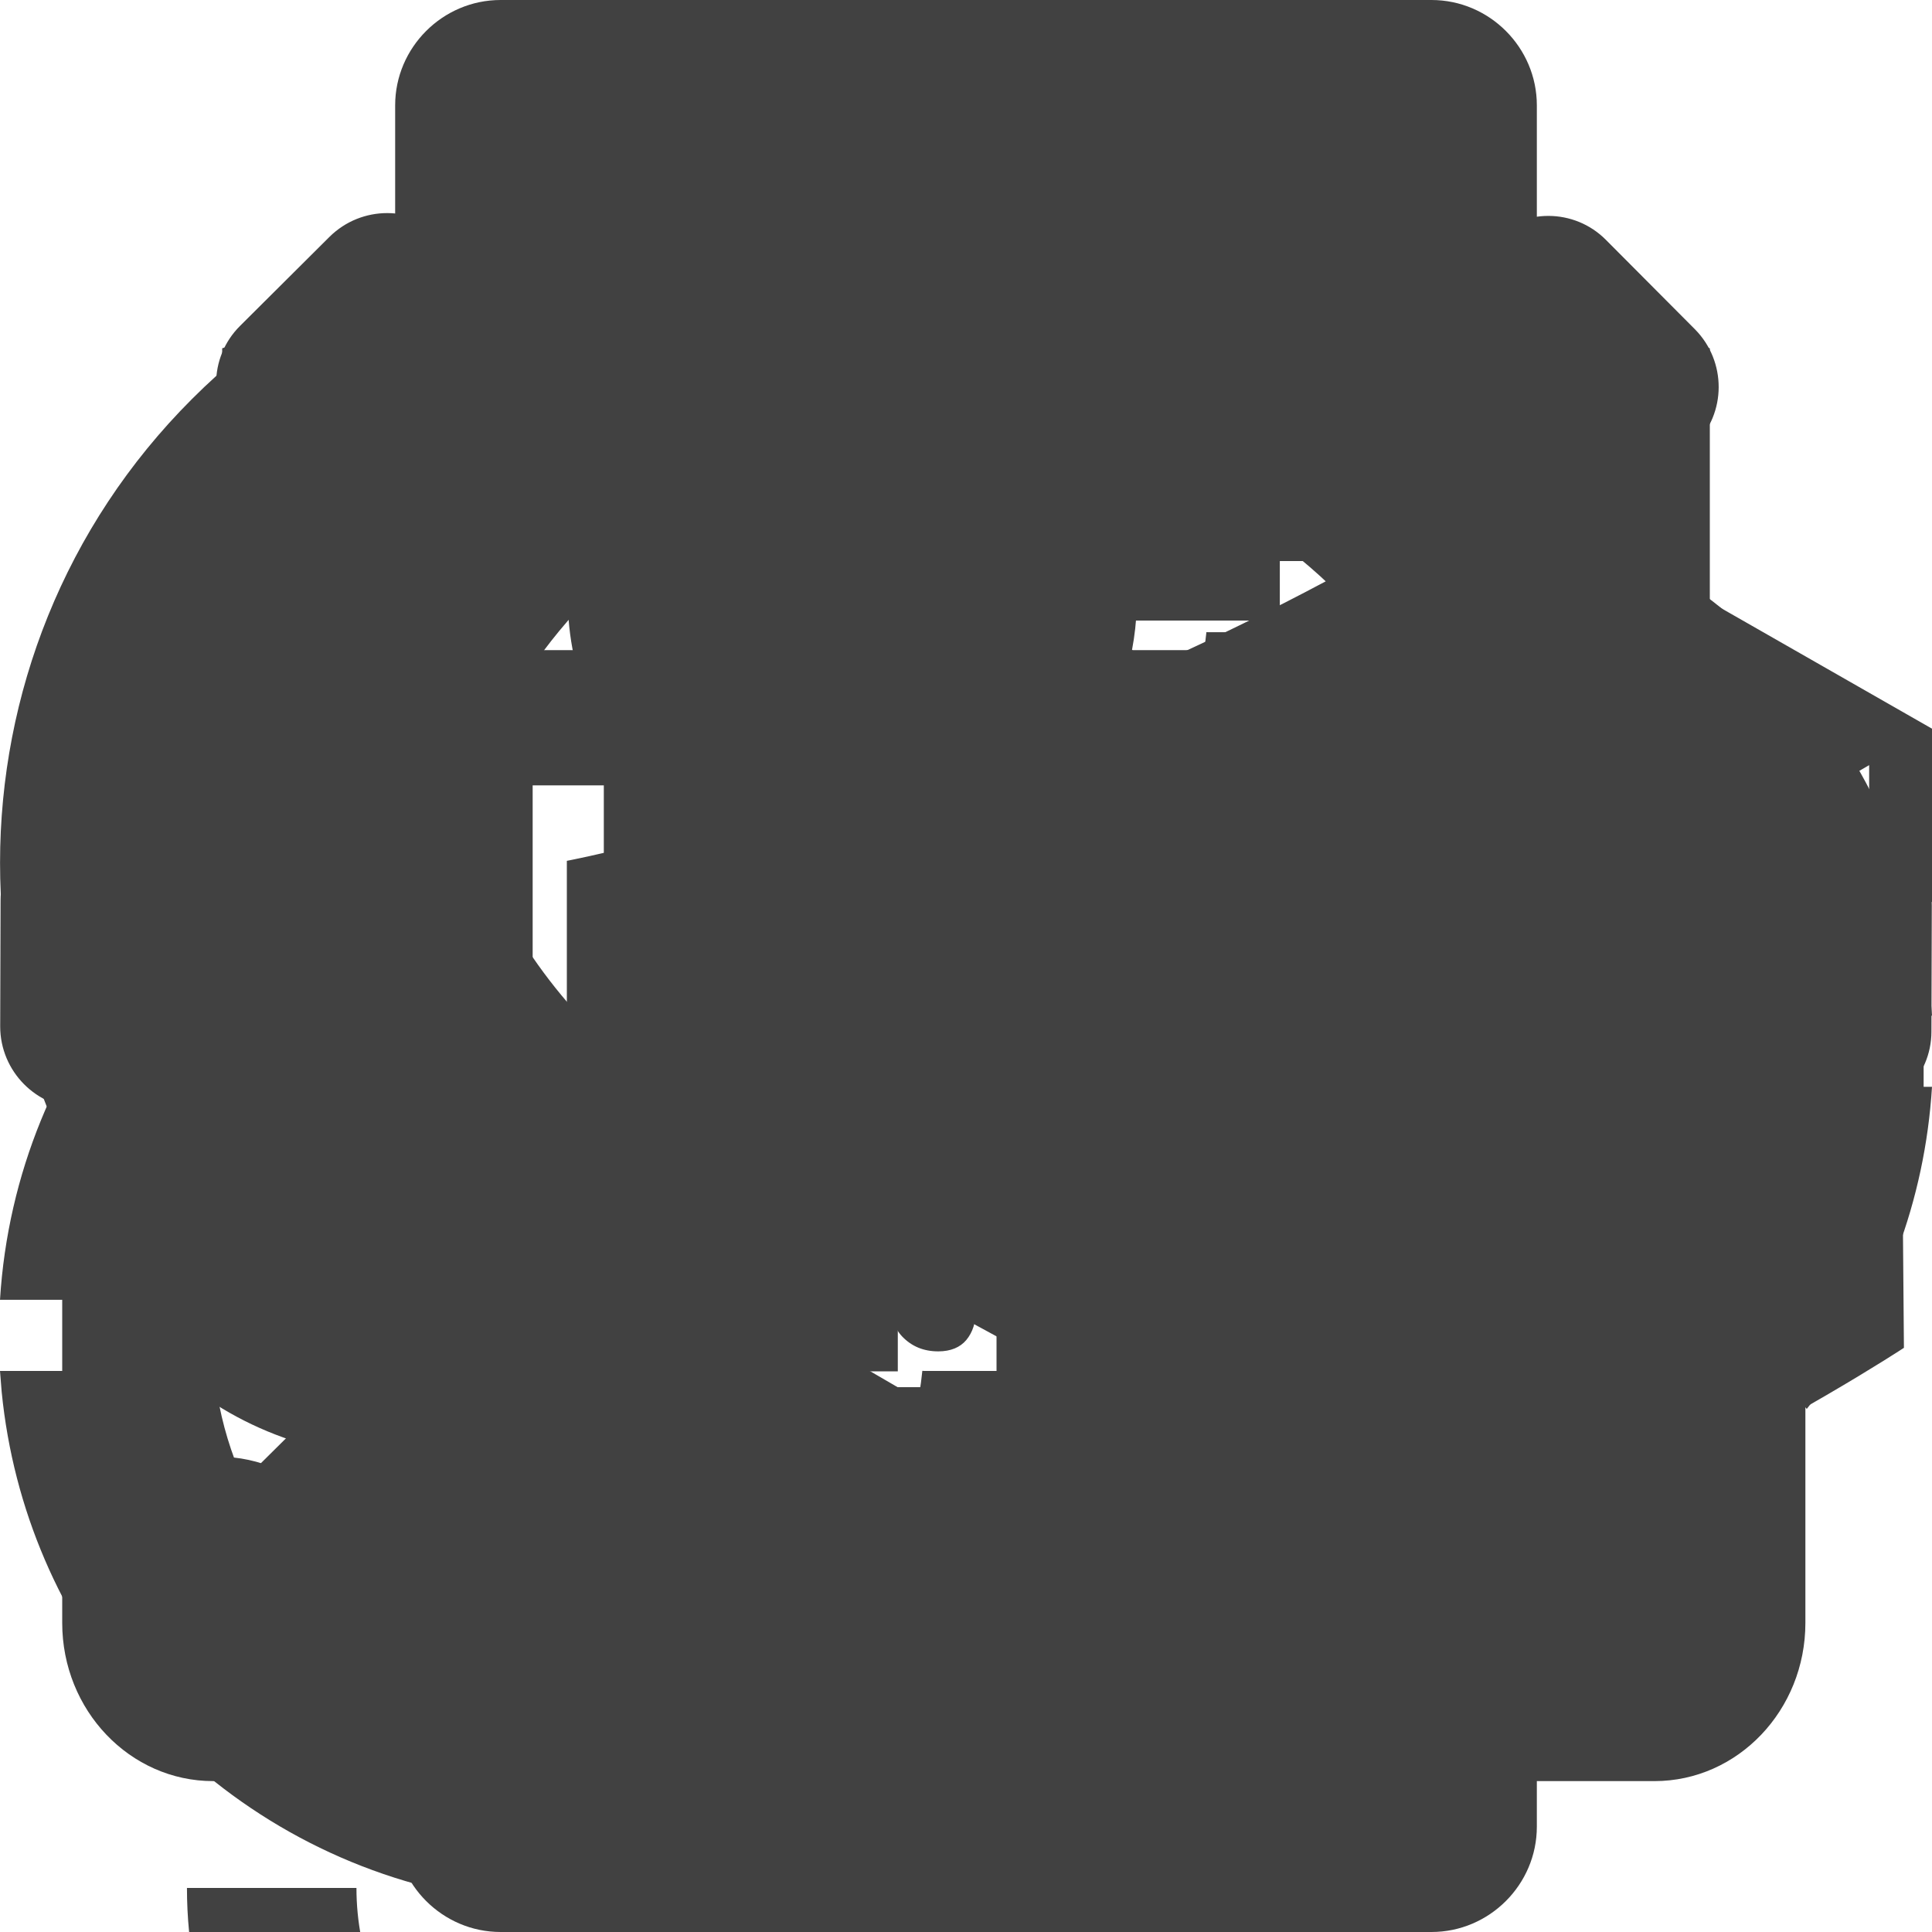 <svg width="30" height="30" viewBox="0 0 30 30" fill="none" xmlns="http://www.w3.org/2000/svg">
    <g id = "about">
        <g clip-path="url(#clip0_35_239)">
            <path d="M5.157 24.927L5.185 24.893C5.966 25.578 6.943 26.046 8.02 26.203L8.271 26.233L8.271 29.559C6.286 29.436 4.478 28.659 3.061 27.439L2.84 27.243L5.157 24.927L5.185 24.893L5.157 24.927ZM12.614 24.755L14.874 27.014C14.903 27.044 14.935 27.069 14.97 27.089C13.573 28.441 11.73 29.337 9.684 29.534L9.376 29.559L9.376 26.233C10.625 26.109 11.751 25.57 12.614 24.755ZM3.298 21.288L3.325 21.286C3.421 22.249 3.763 23.14 4.289 23.893L4.436 24.095L4.375 24.145L2.075 26.446C0.947 25.115 0.207 23.446 0.026 21.613L0 21.288L3.298 21.288L3.325 21.286L3.298 21.288ZM14.322 21.286L14.349 21.288L17.647 21.288C17.537 23.066 16.902 24.701 15.895 26.041L15.702 26.289L15.655 26.233L13.34 23.919C13.876 23.16 14.225 22.26 14.322 21.286ZM8.823 16.315C11.265 16.315 13.244 18.294 13.244 20.735C13.244 23.177 11.265 25.155 8.823 25.155C6.382 25.155 4.403 23.177 4.403 20.735C4.403 18.294 6.382 16.315 8.823 16.315ZM18.52 21.167C19.084 21.479 19.709 21.694 20.373 21.791L20.624 21.822L20.624 25.147C19.62 25.085 18.662 24.856 17.777 24.487C18.209 23.458 18.469 22.34 18.52 21.167ZM24.967 20.343L27.227 22.602C27.256 22.632 27.288 22.657 27.323 22.677C25.926 24.03 24.084 24.925 22.037 25.123L21.729 25.147L21.729 21.822C22.977 21.698 24.104 21.158 24.967 20.343ZM26.675 16.875L26.702 16.876L30 16.876C29.89 18.654 29.255 20.29 28.248 21.63L28.055 21.878L28.008 21.821L25.693 19.507C26.229 18.748 26.578 17.849 26.675 16.875ZM22.517 12.111C24.303 12.678 25.597 14.35 25.597 16.323C25.597 18.765 23.618 20.744 21.176 20.744C20.164 20.744 19.231 20.404 18.486 19.831C18.419 19.092 18.268 18.378 18.044 17.697C20.167 16.484 21.788 14.492 22.517 12.111ZM2.074 15.025L4.375 17.325L4.436 17.376C3.878 18.104 3.497 18.974 3.357 19.924L3.325 20.184L3.298 20.183L0 20.183C0.121 18.222 0.881 16.434 2.074 15.025ZM13.119 17.26L15.471 14.907C16.657 16.259 17.437 17.975 17.622 19.866L17.647 20.183L14.349 20.183L14.322 20.184C14.221 19.167 13.844 18.231 13.268 17.451L13.119 17.26L15.471 14.907L13.119 17.26ZM17.026 13.284L19.285 15.544C19.315 15.573 19.347 15.599 19.382 15.619C18.885 16.1 18.331 16.523 17.733 16.877C17.285 15.847 16.665 14.909 15.908 14.101C16.315 13.877 16.69 13.601 17.026 13.284ZM8.271 11.912L8.271 15.21C8.271 15.22 8.271 15.229 8.272 15.237C7.095 15.354 6.027 15.84 5.188 16.577L5.173 16.56L5.157 16.544L2.84 14.227C4.288 12.895 6.181 12.041 8.271 11.912ZM9.376 15.21L9.376 11.912C11.304 12.031 13.065 12.767 14.463 13.927L14.692 14.124L12.341 16.474C11.582 15.847 10.652 15.418 9.632 15.269L9.375 15.237L9.376 15.21L9.376 11.912L9.376 15.21ZM27.824 10.495C29.01 11.847 29.79 13.563 29.975 15.454L30 15.771L26.702 15.771L26.675 15.773C26.574 14.755 26.197 13.819 25.62 13.04L25.472 12.848L27.824 10.495ZM18.733 9.816L18.761 9.817L22.059 9.817C21.949 11.595 21.314 13.231 20.307 14.571L20.114 14.819L20.067 14.762L17.752 12.448C18.288 11.689 18.637 10.79 18.733 9.816ZM13.235 4.844C15.677 4.844 17.655 6.823 17.655 9.265C17.655 11.058 16.588 12.601 15.054 13.295C13.455 11.952 11.416 11.118 9.186 11.036C8.947 10.494 8.815 9.895 8.815 9.265C8.815 6.823 10.794 4.844 13.235 4.844ZM22.805 7.634C24.311 7.913 25.682 8.575 26.816 9.515L27.045 9.712L24.694 12.063C24.137 11.602 23.489 11.249 22.78 11.034C22.886 10.461 22.941 9.869 22.941 9.265C22.941 8.709 22.894 8.164 22.805 7.634ZM7.737 9.816C7.78 10.249 7.873 10.667 8.01 11.065C6.871 11.158 5.789 11.448 4.796 11.902C4.619 11.338 4.498 10.749 4.438 10.142L4.412 9.817L7.71 9.817L7.737 9.816ZM6.486 3.555L8.787 5.855L8.848 5.905C8.29 6.633 7.909 7.504 7.769 8.453L7.737 8.714L7.71 8.712L4.412 8.712C4.533 6.751 5.293 4.964 6.486 3.555ZM19.883 3.437C21.069 4.788 21.849 6.504 22.034 8.395L22.059 8.712L18.761 8.712L18.733 8.714C18.633 7.696 18.256 6.76 17.679 5.981L17.531 5.789L19.883 3.437ZM12.683 0.441L12.683 3.739C12.683 3.749 12.683 3.758 12.684 3.766C11.507 3.883 10.439 4.369 9.599 5.106L9.584 5.09L9.569 5.073L7.252 2.757C8.7 1.425 10.593 0.57 12.683 0.441ZM13.788 0.441C15.716 0.56 17.477 1.297 18.875 2.456L19.104 2.653L16.753 5.004C15.994 4.376 15.064 3.948 14.043 3.798L13.786 3.766L13.788 3.739L13.788 0.441Z" fill="#414141"/>
        </g>
        <defs>
            <clipPath id="clip0_35_239">
                <rect width="30" height="30" fill="white"/>
            </clipPath>
        </defs>
    </g>
    <g id = "bonuses">
        <g clip-path="url(#clip0_35_213)">
            <path d="M7.707 21.906C6.928 21.68 6.17 21.347 5.465 20.904L8.01 18.357C8.018 18.362 8.027 18.363 8.034 18.368V16.893C7.766 16.728 7.51 16.533 7.279 16.301C5.677 14.698 5.677 12.094 7.279 10.492C8.881 8.89 11.485 8.89 13.089 10.492C13.333 10.738 13.538 11.011 13.708 11.297C14.391 11.058 15.123 10.788 15.89 10.48L17.69 8.68C17.858 8.949 18.006 9.226 18.143 9.507C18.536 9.326 18.93 9.135 19.332 8.936C18.85 7.945 18.207 7.015 17.387 6.195C13.415 2.222 6.953 2.222 2.982 6.195C-0.993 10.166 -0.993 16.63 2.982 20.602C4.333 21.952 5.976 22.834 7.709 23.267V21.908H7.708V21.906H7.707ZM2.676 18.113C0.874 15.248 0.87 11.573 2.66 8.701L5.206 11.249C4.616 12.625 4.619 14.195 5.22 15.568L2.676 18.113ZM14.901 5.889L12.356 8.434C10.964 7.826 9.371 7.831 7.983 8.447L5.44 5.904C8.318 4.08 12.018 4.077 14.901 5.889ZM29.997 11.313L23.267 7.467C16.187 11.968 8.802 13.367 8.802 13.367V16.207L9.48 16.603L8.694 16.822V19.619L9.306 20.034L8.367 20.338V23.069L14.878 26.787C22.613 25.519 29.564 20.929 29.564 20.929L29.541 18.176L29.126 17.849L29.87 17.411V14.767L29.389 14.352L30.001 14.002V11.315L29.997 11.313ZM16.726 12.029L21.234 14.627C18.747 15.558 15.853 16.278 15.853 16.278L11.357 13.799C11.357 13.798 15.55 12.472 16.726 12.029ZM21.524 23.805C18.002 25.174 15.089 25.88 15.089 25.88L9.297 22.516V21.051L15.089 24.197C17.156 23.869 19.466 23.076 21.576 22.194L21.524 23.805ZM21.631 20.492C18.25 21.784 15.502 22.449 15.502 22.449L9.711 19.083V17.618L15.502 20.766C17.47 20.452 19.656 19.72 21.682 18.889L21.631 20.492ZM21.792 15.448L21.742 17.052C18.36 18.341 15.619 19.003 15.619 19.003L9.828 15.638V14.176L15.619 17.321C17.586 17.01 19.767 16.279 21.792 15.448ZM23.349 8.622L27.888 11.303C27.061 11.819 25.134 12.926 24.268 13.341L19.893 10.667C21.72 9.773 23.349 8.622 23.349 8.622ZM28.494 20.329C27.296 21.122 25.981 21.832 24.663 22.459L24.706 20.771C26.942 19.675 28.496 18.756 28.496 18.756L28.494 20.329ZM28.907 16.898C27.608 17.756 26.175 18.52 24.744 19.183L24.788 17.5C27.2 16.337 28.907 15.326 28.907 15.326V16.898ZM29.024 13.454C27.715 14.319 26.272 15.088 24.832 15.753L24.875 14.071C27.303 12.902 29.024 11.881 29.024 11.881V13.454ZM16.863 12.538L20.184 14.503C20.187 14.503 16.361 15.158 16.863 12.538ZM23.726 12.689L20.677 10.897C23.142 10.759 23.726 12.689 23.726 12.689Z" fill="#414141"/>
        </g>
        <defs>
            <clipPath id="clip0_35_213">
                <rect width="30" height="30" fill="white"/>
            </clipPath>
        </defs>
    </g>
    <g id = "deposits">
        <g clip-path="url(#clip0_35_207)">
            <path d="M11.014 3.111L16.056 0.058C16.323 -0.105 16.648 0.096 16.648 0.414V2.088H19.768C23.235 2.088 26.06 5.049 26.06 8.684H23.428C23.428 6.568 21.786 4.848 19.768 4.848H16.648V6.522C16.648 6.839 16.323 7.041 16.056 6.878L11.014 3.824C10.755 3.669 10.755 3.266 11.014 3.111ZM17.949 34.176L12.907 31.122C12.64 30.959 12.315 31.161 12.315 31.478V33.153H9.195C7.177 33.153 5.535 31.432 5.535 29.316H2.903C2.903 32.951 5.727 35.912 9.195 35.912H12.315V37.586C12.315 37.904 12.64 38.105 12.907 37.942L17.949 34.889C18.208 34.734 18.208 34.331 17.949 34.176ZM21.971 17.38C21.188 17.38 20.544 18.047 20.544 18.876C20.544 19.698 21.18 20.372 21.971 20.372C22.755 20.372 23.398 19.705 23.398 18.876C23.398 18.047 22.755 17.38 21.971 17.38ZM7.021 17.38C6.238 17.38 5.594 18.047 5.594 18.876C5.594 19.698 6.23 20.372 7.021 20.372C7.805 20.372 8.448 19.705 8.448 18.876C8.448 18.047 7.805 17.38 7.021 17.38ZM28.034 12.552V25.2C28.034 26.557 26.984 27.657 25.69 27.657H3.31C2.016 27.657 0.966 26.557 0.966 25.2V12.552C0.966 11.195 2.016 10.095 3.31 10.095H25.69C26.977 10.087 28.034 11.195 28.034 12.552ZM26.03 15.21C25.846 15.257 25.646 15.287 25.446 15.287C24.137 15.287 23.073 14.171 23.073 12.8C23.073 12.59 23.095 12.389 23.147 12.195H5.713C5.742 12.342 5.757 12.497 5.757 12.652C5.757 14.024 4.692 15.14 3.384 15.14C3.243 15.14 3.103 15.125 2.97 15.101V22.658C3.103 22.635 3.243 22.619 3.384 22.619C4.692 22.619 5.757 23.736 5.757 25.107C5.757 25.262 5.742 25.417 5.713 25.565H23.08C23.066 25.464 23.058 25.363 23.058 25.255C23.058 23.883 24.123 22.767 25.431 22.767C25.631 22.767 25.831 22.798 26.015 22.844V15.21H26.03ZM19.635 18.876C19.635 21.852 17.335 24.263 14.496 24.263C11.657 24.263 9.358 21.852 9.358 18.876C9.358 15.9 11.657 13.489 14.496 13.489C17.335 13.482 19.635 15.9 19.635 18.876ZM14.016 17.473C14.016 17.279 14.06 17.124 14.149 17C14.238 16.876 14.378 16.814 14.57 16.814C14.755 16.814 14.91 16.892 15.021 17.039C15.11 17.163 15.162 17.326 15.184 17.551C15.191 17.651 15.28 17.721 15.376 17.721L16.337 17.706C16.441 17.706 16.529 17.613 16.522 17.504C16.5 17.062 16.359 16.69 16.116 16.396C15.864 16.086 15.524 15.884 15.102 15.799V15.04C15.102 14.947 15.029 14.869 14.94 14.869H14.356C14.267 14.869 14.193 14.947 14.193 15.04V15.776C13.749 15.845 13.387 16.016 13.106 16.295C12.803 16.605 12.648 16.993 12.648 17.465C12.648 17.992 12.788 18.388 13.077 18.659C13.365 18.93 13.823 19.194 14.459 19.465C14.718 19.581 14.903 19.705 14.999 19.822C15.102 19.946 15.154 20.116 15.154 20.341C15.154 20.535 15.102 20.69 15.006 20.806C14.91 20.922 14.762 20.984 14.57 20.984C14.341 20.984 14.156 20.907 14.008 20.752C13.89 20.628 13.816 20.434 13.801 20.178C13.794 20.077 13.705 20 13.609 20.008L12.648 20.023C12.544 20.023 12.456 20.116 12.463 20.225C12.485 20.759 12.655 21.17 12.958 21.465C13.291 21.782 13.705 21.968 14.193 22.03V22.72C14.193 22.813 14.267 22.891 14.356 22.891H14.94C15.029 22.891 15.102 22.813 15.102 22.72V22.007C15.502 21.93 15.82 21.767 16.071 21.511C16.367 21.217 16.515 20.821 16.515 20.333C16.515 19.822 16.367 19.426 16.078 19.147C15.783 18.868 15.332 18.597 14.711 18.318C14.444 18.194 14.26 18.07 14.164 17.954C14.06 17.822 14.016 17.667 14.016 17.473Z" fill="#414141"/>
        </g>
        <defs>
            <clipPath id="clip0_35_207">
                <rect width="29" height="38" fill="white"/>
            </clipPath>
        </defs>
    </g>
    <g id = "mobile">
        <path d="M22.228 0H7.773C6.873 0 6.136 0.738 6.136 1.636V28.364C6.136 29.262 6.873 30 7.773 30H22.228C23.126 30 23.864 29.264 23.864 28.364V1.636C23.864 0.738 23.128 0 22.228 0ZM14.999 28.361C14.172 28.361 13.499 27.689 13.499 26.861C13.499 26.034 14.171 25.361 14.999 25.361C15.827 25.361 16.499 26.034 16.499 26.861C16.499 27.689 15.827 28.361 14.999 28.361ZM21.988 23.727H8.013V3.681H21.988V23.727H21.988ZM13.941 9.636H9.543V6.056H13.941V9.636ZM19.873 9.636H15.474V6.056H19.873V9.636ZM13.941 15.409H9.543V11.83H13.941V15.409ZM19.873 15.409H15.474V11.83H19.873V15.409ZM13.941 21.294H9.543V17.715H13.941V21.294ZM19.873 21.294H15.474V17.715H19.873V21.294Z" fill="#414141"/>
    </g>
    <g id = "safe">
    <path d="M15.047 1.733L15 1.717L14.953 1.733L3.703 5.483L3.6 5.517V5.625V16.875C3.6 23.172 8.703 28.275 15 28.275C21.297 28.275 26.4 23.172 26.4 16.875V5.625V5.517L26.297 5.483L15.047 1.733ZM23.991 16.875C23.991 21.84 19.965 25.866 15 25.866C10.035 25.866 6.009 21.84 6.009 16.875V7.313L15 4.143L23.991 7.313V16.875Z" fill="#414141" stroke="#414141" stroke-width="0.3"/>
    <path d="M10.802 13.551C10.948 13.612 11.081 13.701 11.192 13.813C11.192 13.813 11.192 13.813 11.192 13.813L14.15 16.771L19.807 11.118C19.807 11.118 19.807 11.118 19.807 11.118L19.807 11.117L19.913 11.224C20.006 11.131 20.115 11.057 20.236 11.007C20.357 10.957 20.487 10.931 20.618 10.931C20.749 10.931 20.878 10.957 20.999 11.007C21.12 11.057 21.23 11.131 21.322 11.224L10.802 13.551ZM10.802 13.551C10.655 13.49 10.499 13.459 10.34 13.459C10.182 13.459 10.025 13.49 9.879 13.551C9.733 13.612 9.601 13.701 9.489 13.813C9.377 13.924 9.288 14.057 9.227 14.203C9.166 14.35 9.135 14.506 9.135 14.665C9.135 14.823 9.166 14.98 9.227 15.126C9.288 15.272 9.377 15.405 9.489 15.516C9.489 15.516 9.489 15.516 9.489 15.517L13.28 19.307L13.379 19.208L13.28 19.307L13.341 19.369M10.802 13.551L13.341 19.369M13.341 19.369C13.447 19.475 13.574 19.56 13.713 19.617L13.771 19.479M13.341 19.369L13.771 19.479M13.771 19.479L13.713 19.617C13.852 19.675 14.001 19.705 14.152 19.705C14.303 19.705 14.452 19.675 14.591 19.617L14.533 19.479M13.771 19.479H14.533M14.533 19.479L14.591 19.617C14.73 19.56 14.856 19.475 14.963 19.369M14.533 19.479L14.963 19.369M14.963 19.369L21.51 12.821C21.617 12.715 21.701 12.588 21.759 12.449C21.817 12.31 21.847 12.161 21.847 12.01C21.847 11.86 21.817 11.71 21.759 11.571C21.701 11.432 21.617 11.306 21.51 11.2L14.963 19.369ZM21.51 11.2L21.428 11.118L21.51 11.2Z" fill="#414141" stroke="#414141" stroke-width="0.3"/>
    </g>
    <g id = "software">
        <g clip-path="url(#clip0_35_201)">
            <path d="M28.728 12.791L26.799 12.785C26.5 11.199 25.878 9.662 24.939 8.275L26.314 6.906C26.811 6.414 26.811 5.612 26.32 5.114L24.939 3.727C24.447 3.229 23.645 3.229 23.147 3.72L21.772 5.089C20.391 4.144 18.86 3.515 17.274 3.204L17.28 1.275C17.28 0.579 16.714 0.006 16.017 0.006L14.057 0C13.361 0 12.788 0.566 12.788 1.263L12.782 3.185C11.189 3.478 9.646 4.094 8.253 5.033L6.909 3.683C6.417 3.185 5.615 3.185 5.117 3.677L3.73 5.058C3.232 5.55 3.232 6.352 3.724 6.85L5.055 8.187C4.097 9.575 3.456 11.124 3.151 12.723L1.278 12.717C0.582 12.717 0.009 13.283 0.009 13.98L0.003 15.939C0.003 16.636 0.569 17.209 1.266 17.209L3.132 17.215C3.425 18.82 4.053 20.382 4.999 21.781L3.68 23.088C3.182 23.579 3.182 24.382 3.674 24.88L5.055 26.267C5.546 26.765 6.349 26.765 6.847 26.273L8.166 24.967C9.565 25.925 11.115 26.559 12.72 26.858L12.714 28.725C12.714 29.421 13.28 29.994 13.976 29.994L15.936 30C16.633 30 17.206 29.434 17.206 28.737L17.212 26.864C18.811 26.566 20.36 25.937 21.753 24.979L23.085 26.317C23.576 26.815 24.379 26.815 24.877 26.323L26.264 24.942C26.762 24.45 26.762 23.648 26.27 23.15L24.926 21.8C25.872 20.413 26.494 18.87 26.799 17.277L28.721 17.283C29.418 17.283 29.991 16.717 29.991 16.02L29.997 14.061C29.997 13.364 29.431 12.791 28.728 12.791ZM14.997 23.181C10.48 23.181 6.816 19.517 6.816 15C6.816 10.483 10.48 6.819 14.997 6.819C19.514 6.819 23.178 10.483 23.178 15C23.178 19.517 19.514 23.181 14.997 23.181ZM14.997 9.457C11.936 9.457 9.453 11.939 9.453 15C9.453 18.061 11.936 20.543 14.997 20.543C18.058 20.543 20.54 18.061 20.54 15C20.54 11.939 18.058 9.457 14.997 9.457ZM14.997 13.165C13.983 13.165 13.162 13.986 13.162 15C13.162 15.442 12.807 15.796 12.365 15.796C11.923 15.796 11.569 15.442 11.569 15C11.569 13.109 13.105 11.572 14.997 11.572C15.439 11.572 15.793 11.927 15.793 12.368C15.793 12.81 15.439 13.165 14.997 13.165Z" fill="#414141"/>
        </g>
        <defs>
            <clipPath id="clip0_35_201">
                <rect width="30" height="30" fill="white"/>
            </clipPath>
        </defs>
    </g>
    <g id = "support">
        <g clip-path="url(#clip0_35_219)">
            <path d="M13.846 1.01C6.707 1.01 0.865 6.851 0.865 13.99V17.236C0.865 20.265 3.245 22.644 6.274 22.644C6.923 22.644 7.356 22.212 7.356 21.562V12.909C7.356 12.26 6.923 11.827 6.274 11.827C5.084 11.827 4.002 12.26 3.137 12.909C3.678 7.5 8.329 3.173 13.846 3.173C19.363 3.173 24.014 7.392 24.555 12.909C23.69 12.26 22.608 11.827 21.418 11.827C20.769 11.827 20.337 12.26 20.337 12.909V21.562C20.337 22.212 20.769 22.644 21.418 22.644C22.067 22.644 22.825 22.536 23.365 22.212C22.175 24.375 20.337 26.106 18.065 27.079C17.849 25.781 16.767 24.7 15.361 24.7C13.954 24.7 12.764 25.89 12.764 27.296C12.764 28.053 13.089 28.81 13.738 29.351C14.279 29.784 14.82 30 15.469 30C15.577 30 15.793 30 15.901 30C22.067 29.135 26.827 23.618 26.827 17.236V13.99C26.827 6.851 20.985 1.01 13.846 1.01Z" fill="#414141"/>
        </g>
        <defs>
            <clipPath id="clip0_35_219">
                <rect width="27.692" height="30" fill="white"/>
            </clipPath>
        </defs>
    </g>
    <g id = "thoughts">
    <path d="M15 0C9.348 0 4.75 4.598 4.75 10.25C4.75 13.669 6.438 16.801 9.194 18.699V25.934C9.194 26.512 9.663 26.981 10.241 26.981H11.059C12.13 31.005 17.87 31.008 18.94 26.981H19.759C20.337 26.981 20.806 26.512 20.806 25.934V18.699C23.562 16.8 25.25 13.669 25.25 10.25C25.25 4.598 20.652 0 15 0ZM13.316 26.981H16.684C15.905 28.23 14.094 28.228 13.316 26.981ZM18.712 24.887C17.916 24.887 12.043 24.887 11.288 24.887V23.634H18.712V24.887ZM18.712 21.54H11.288V19.808C13.603 20.706 16.266 20.757 18.712 19.808V21.54ZM18.041 17.821V13.047C18.041 12.469 17.572 12 16.994 12C16.416 12 15.947 12.469 15.947 13.047V18.352C15.284 18.429 14.673 18.424 14.053 18.352V13.047C14.053 12.469 13.584 12 13.006 12C12.428 12 11.959 12.469 11.959 13.047V17.821C8.934 16.607 6.843 13.653 6.843 10.25C6.843 5.753 10.502 2.094 15 2.094C19.498 2.094 23.157 5.753 23.157 10.25C23.156 13.652 21.066 16.606 18.041 17.821Z" fill="#414141"/>
    </g>
</svg>